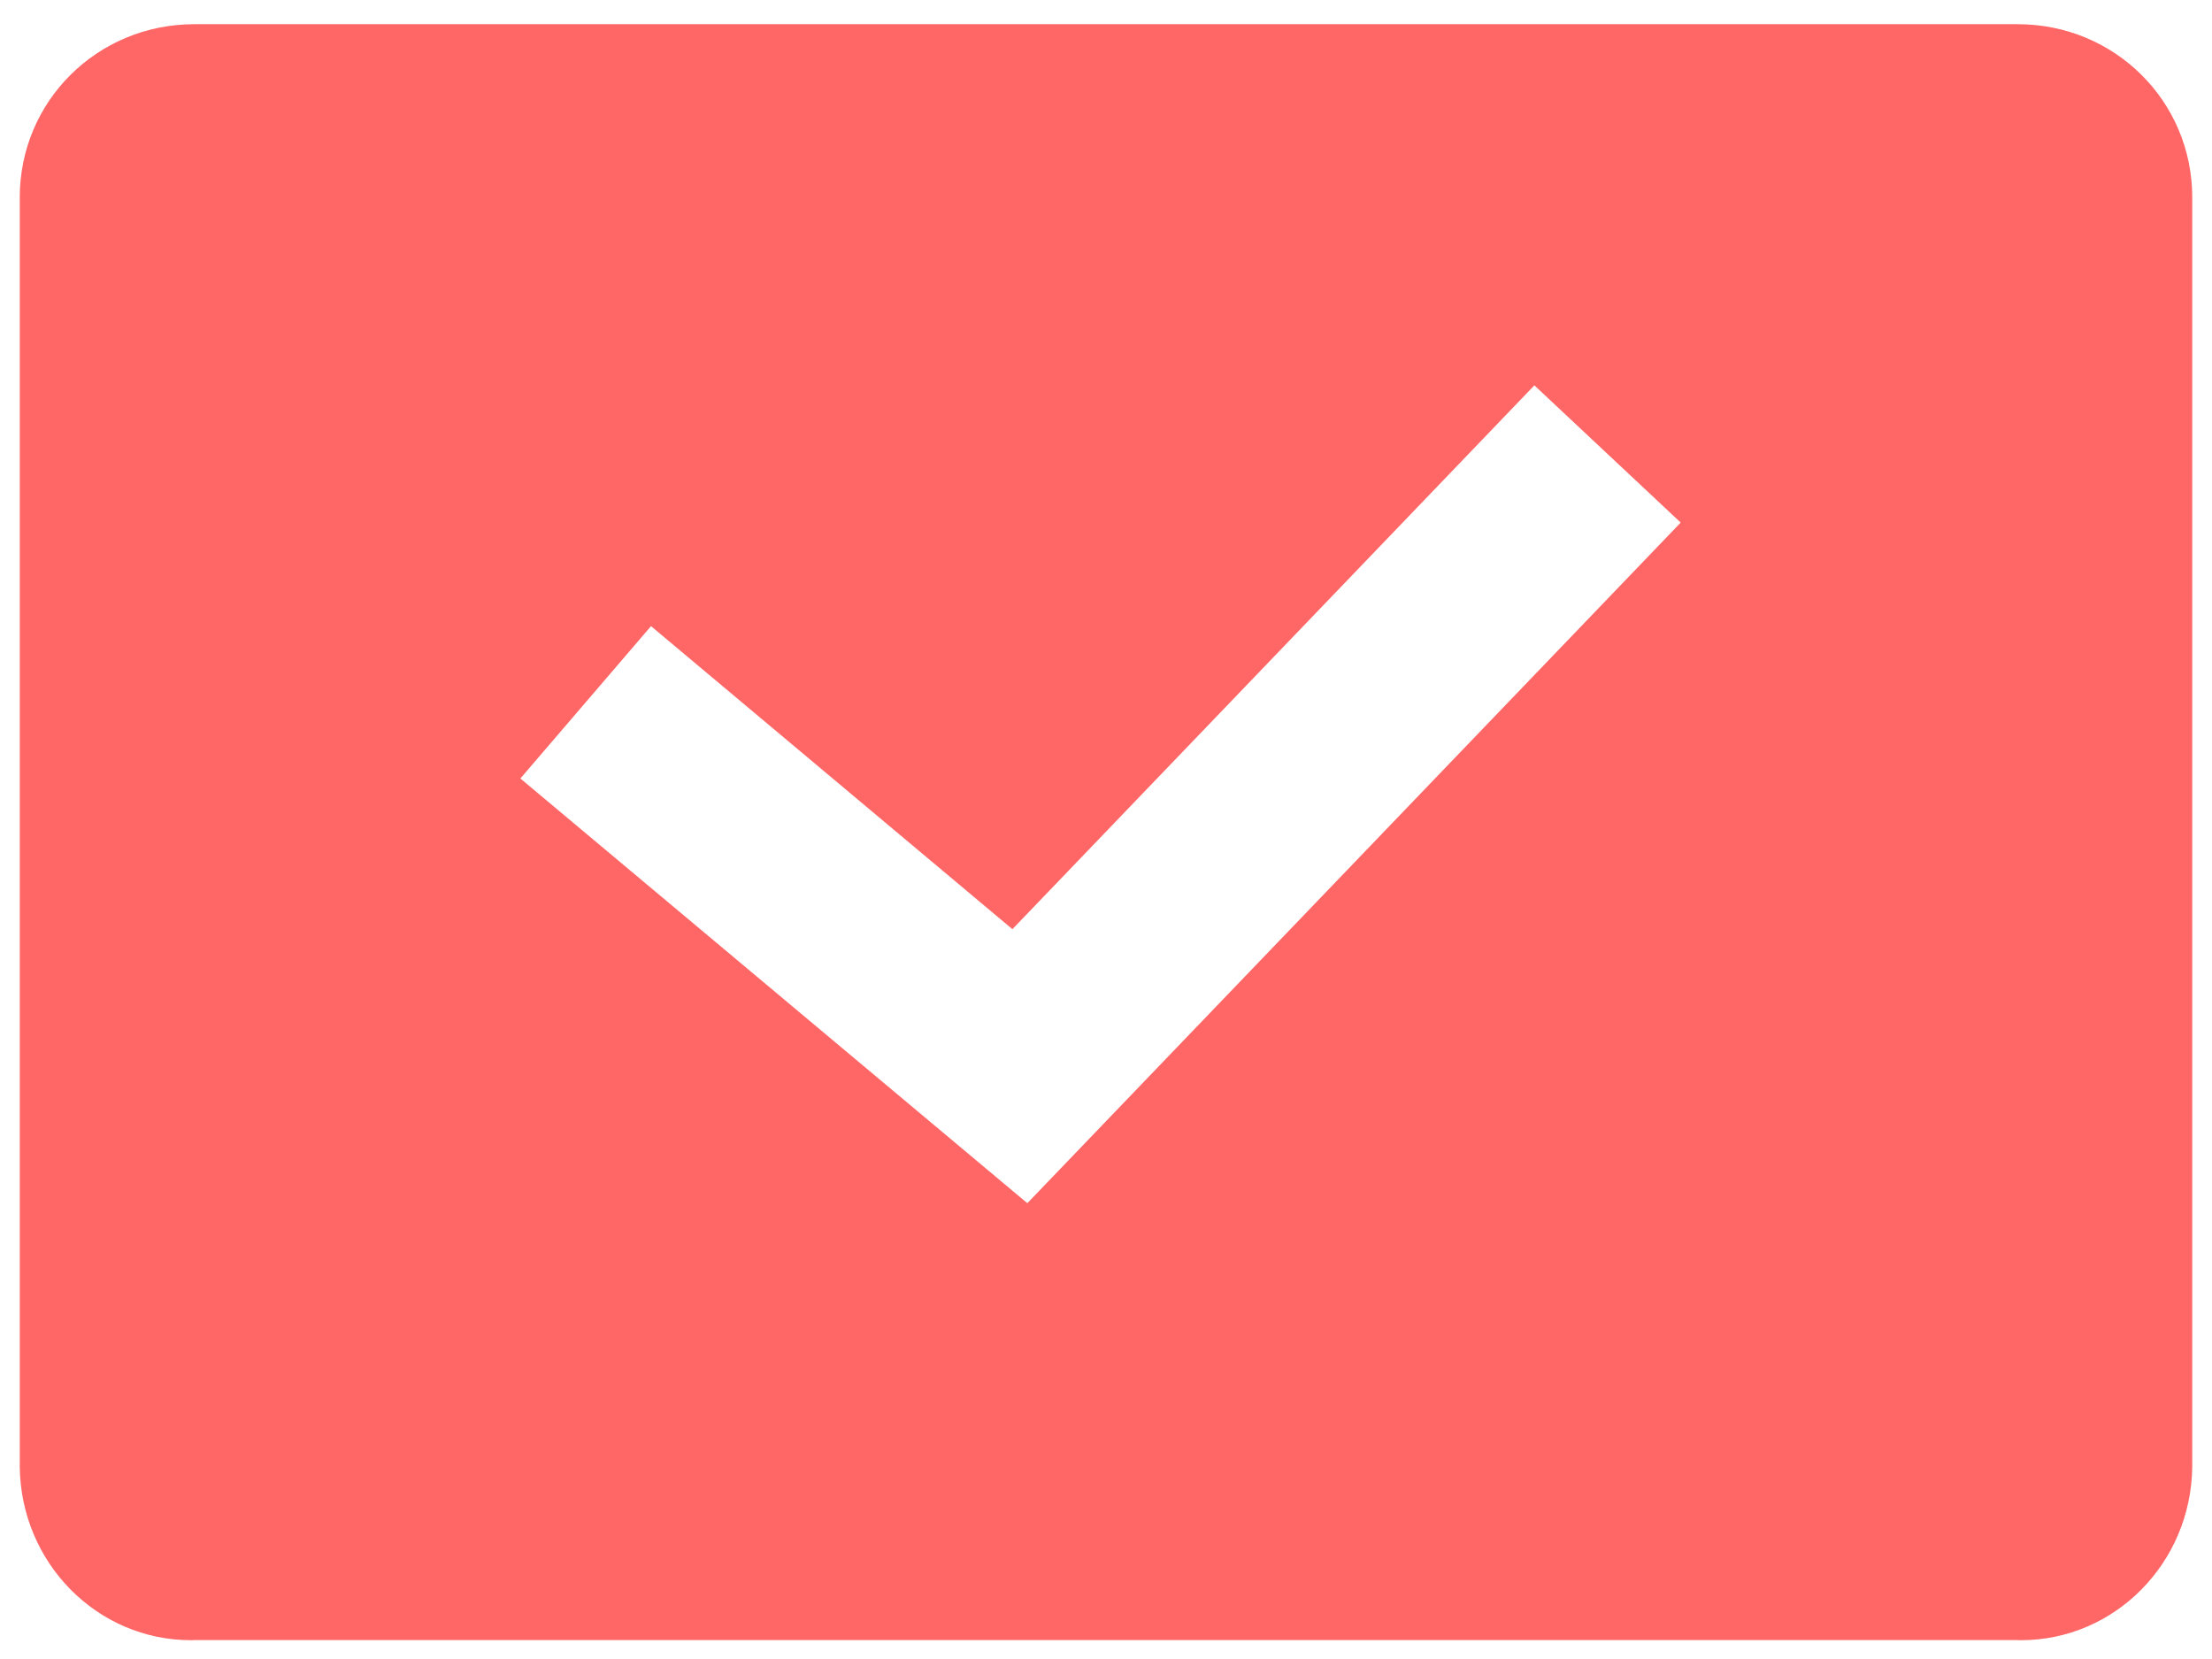 ﻿<?xml version="1.0" encoding="utf-8"?>
<svg version="1.1" xmlns:xlink="http://www.w3.org/1999/xlink" width="16px" height="12px" xmlns="http://www.w3.org/2000/svg">
  <g transform="matrix(1 0 0 1 -490 -469 )">
    <path d="M 0.143 1.427  C 0.143 0.732  0.704 0.175  1.406 0.175  L 14.594 0.175  C 15.296 0.175  15.857 0.732  15.857 1.427  L 15.857 10.611  C 15.849 11.305  15.297 11.864  14.618 11.864  C 14.61 11.864  14.602 11.864  14.594 11.863  L 1.406 11.863  C 1.398 11.864  1.389 11.864  1.381 11.864  C 0.703 11.864  0.151 11.305  0.143 10.611  L 0.143 1.427  Z M 11.097 2.786  L 11.097 2.789  L 7.323 6.721  L 4.709 4.529  L 3.764 5.631  L 7.431 8.703  L 12.157 3.78  L 11.097 2.786  Z " fill-rule="nonzero" fill="#ff6666" stroke="none" transform="matrix(1 0 0 1 490 469 )" />
  </g>
</svg>